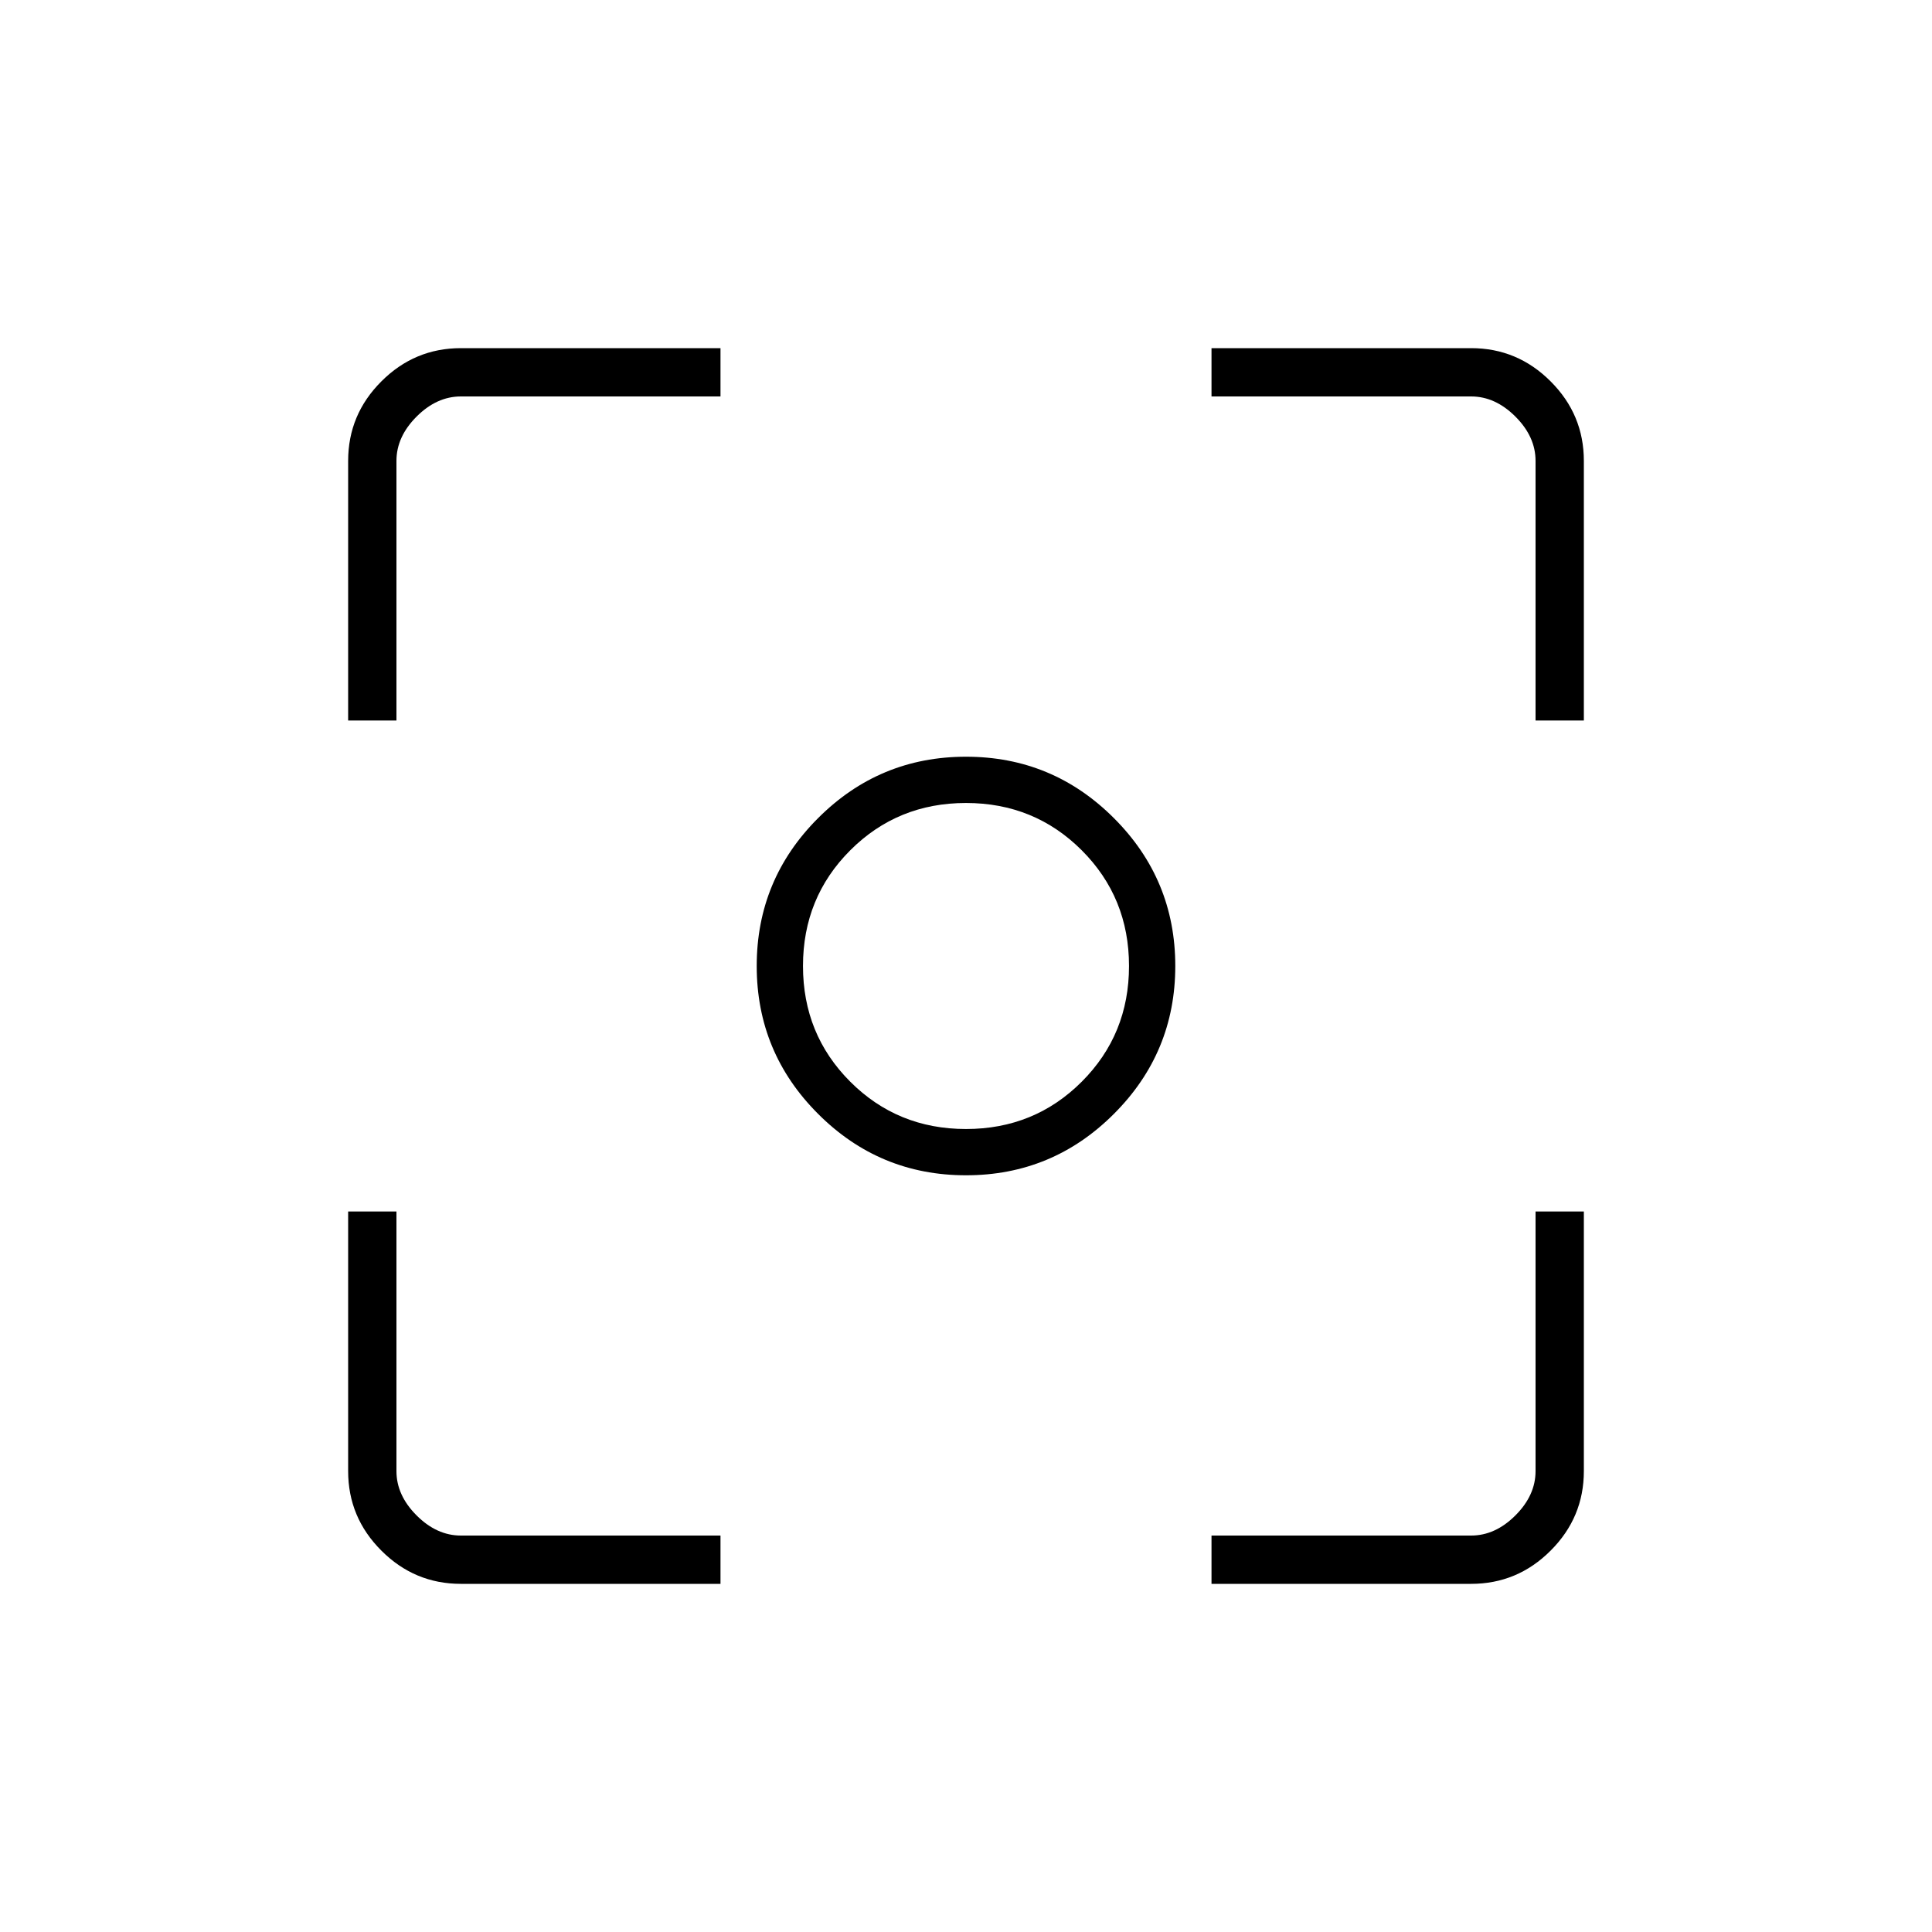 <svg xmlns="http://www.w3.org/2000/svg" height="40" width="40"><path d="M20 24.333q-1.792 0-3.062-1.271-1.271-1.27-1.271-3.062 0-1.792 1.271-3.062 1.27-1.271 3.062-1.271 1.792 0 3.062 1.271 1.271 1.27 1.271 3.062 0 1.792-1.271 3.062-1.27 1.271-3.062 1.271ZM20 20Zm0 3.375q1.417 0 2.396-.979.979-.979.979-2.396 0-1.417-.979-2.396-.979-.979-2.396-.979-1.417 0-2.396.979-.979.979-.979 2.396 0 1.417.979 2.396.979.979 2.396.979ZM7.208 14.917V9.542q0-.959.688-1.646.687-.688 1.646-.688h5.375v1H9.542q-.5 0-.917.417-.417.417-.417.917v5.375Zm7.709 17.875H9.542q-.959 0-1.646-.688-.688-.687-.688-1.646v-5.375h1v5.375q0 .5.417.917.417.417.917.417h5.375Zm10.166 0v-1h5.375q.5 0 .917-.417.417-.417.417-.917v-5.375h1v5.375q0 .959-.688 1.646-.687.688-1.646.688Zm6.709-17.875V9.542q0-.5-.417-.917-.417-.417-.917-.417h-5.375v-1h5.375q.959 0 1.646.688.688.687.688 1.646v5.375Z"/></svg>